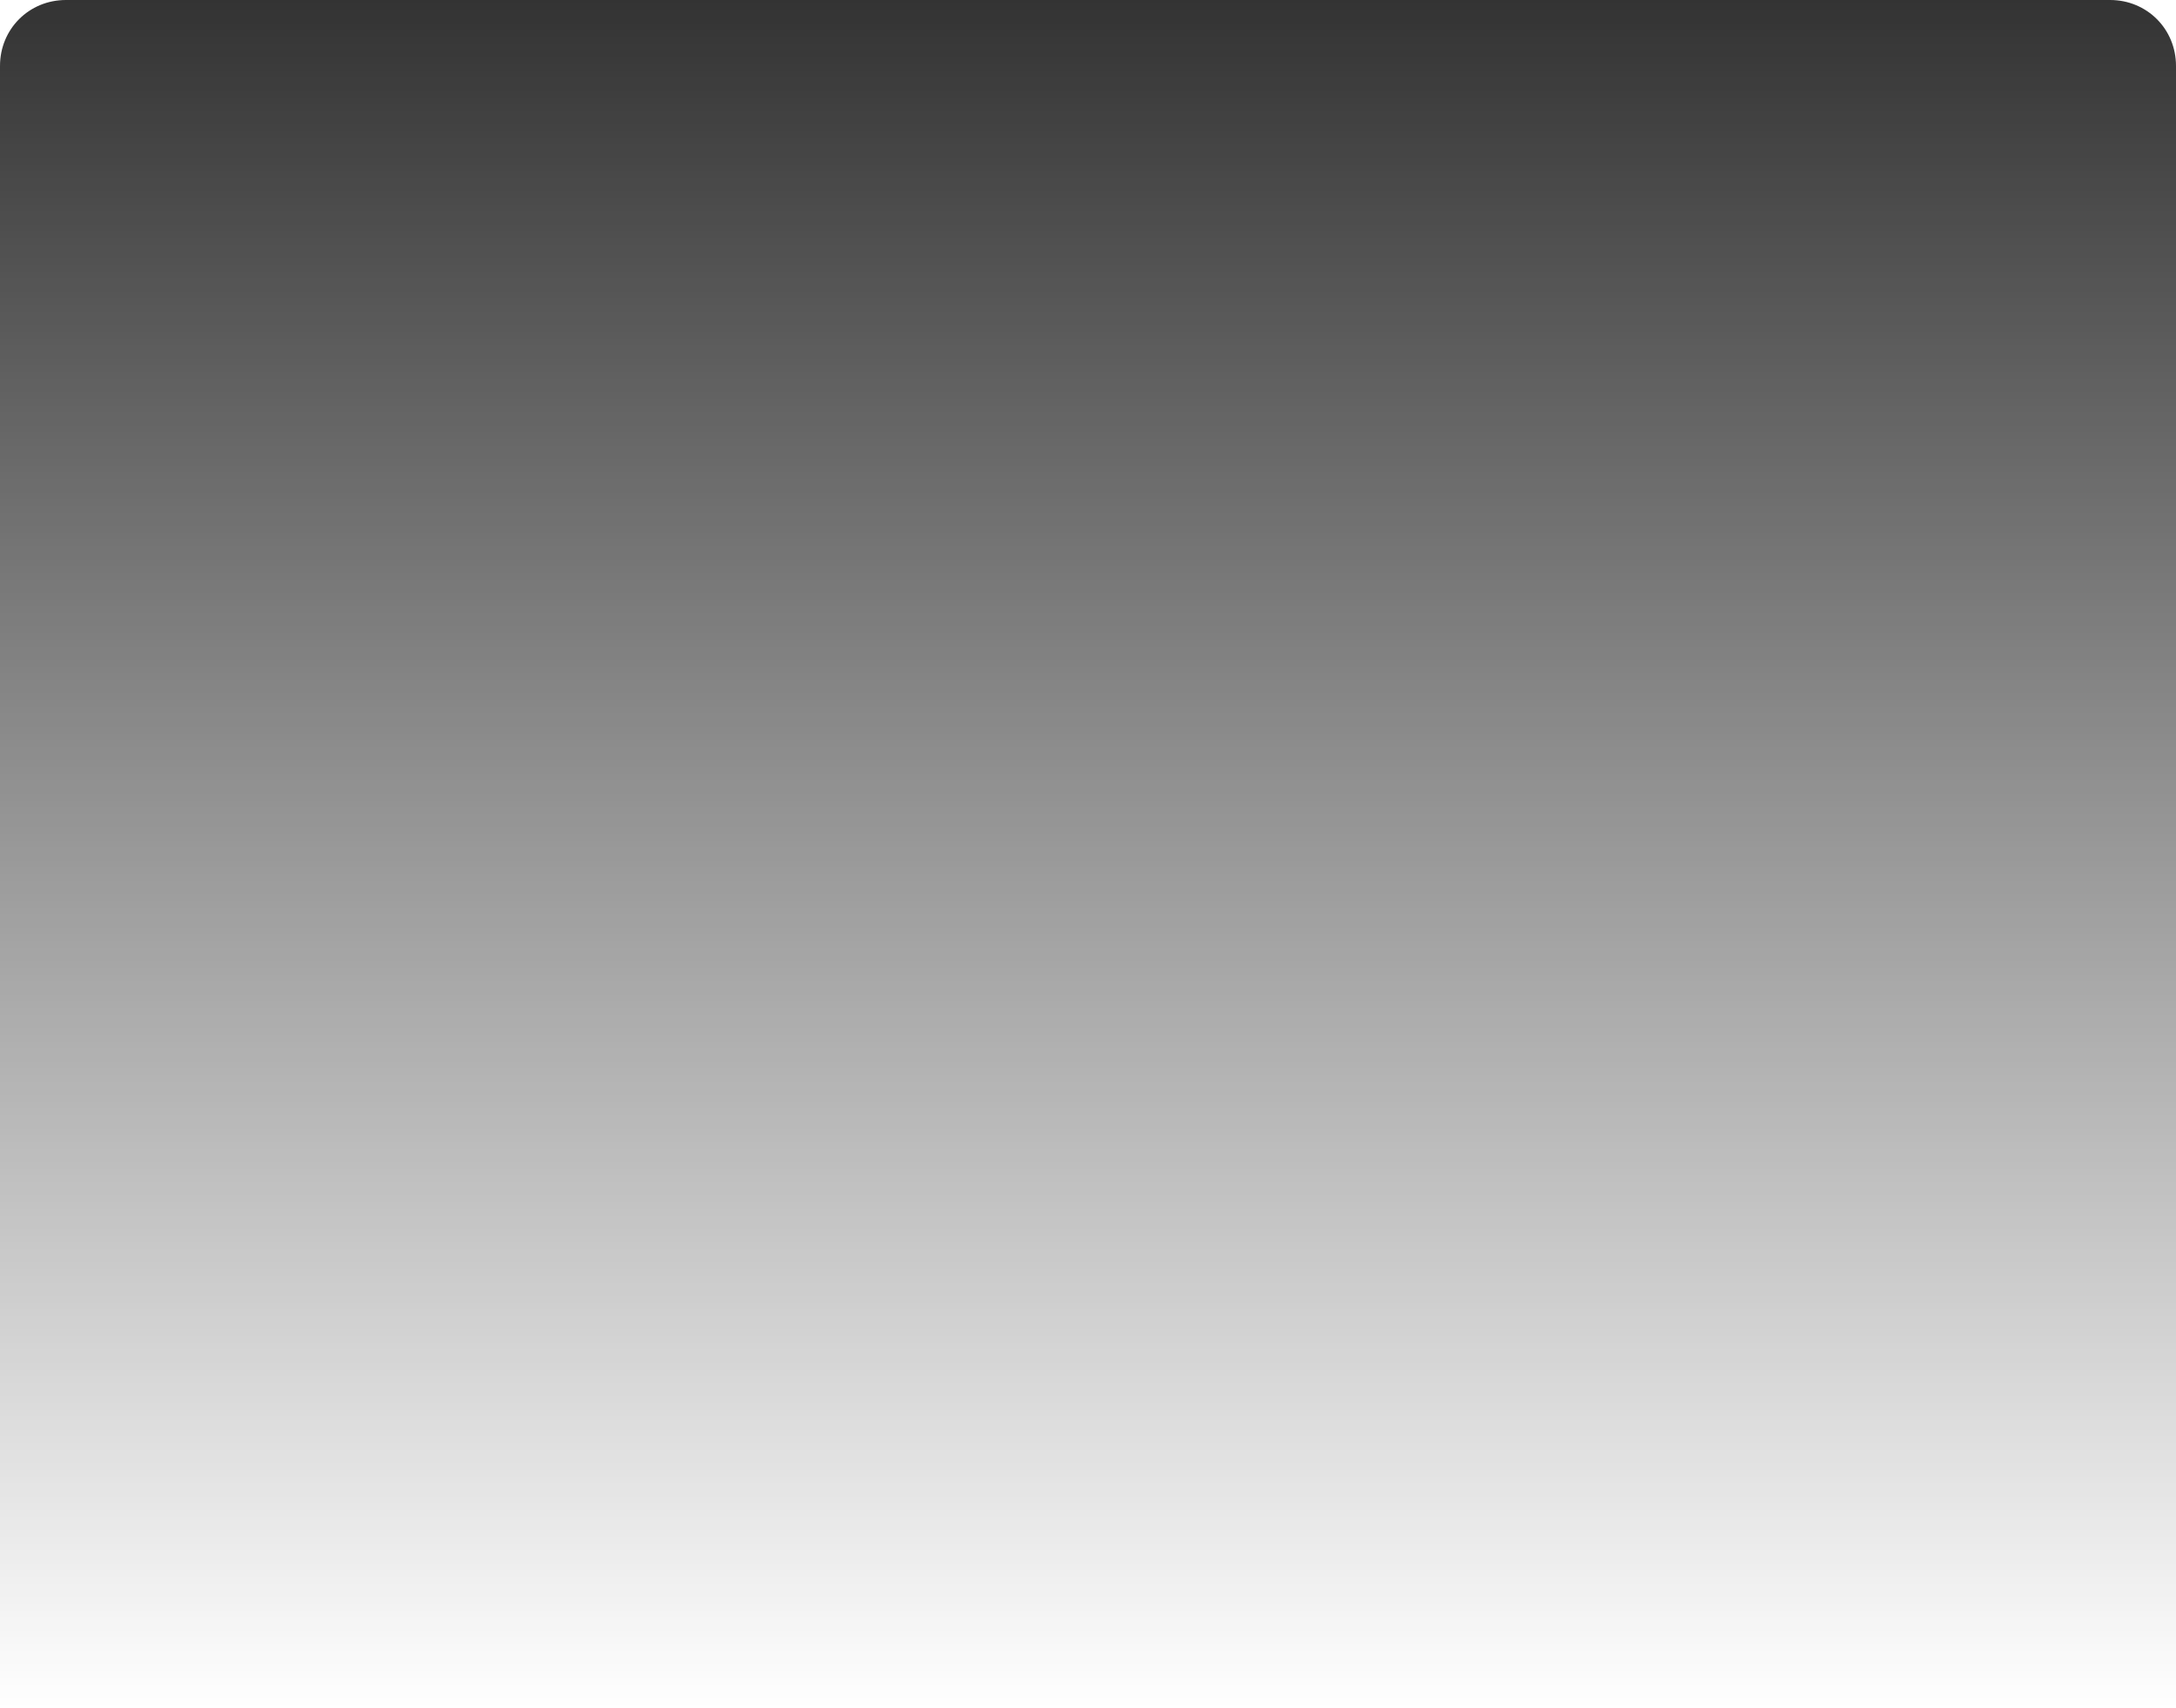 ﻿<?xml version="1.0" encoding="utf-8"?>
<svg version="1.1" xmlns:xlink="http://www.w3.org/1999/xlink" width="330px" height="259px" xmlns="http://www.w3.org/2000/svg">
  <defs>
    <linearGradient gradientUnits="userSpaceOnUse" x1="165" y1="0" x2="165" y2="259" id="LinearGradient7858">
      <stop id="Stop7859" stop-color="#333333" offset="0" />
      <stop id="Stop7860" stop-color="#333333" stop-opacity="0" offset="1" />
    </linearGradient>
    <pattern id="BGPattern" patternUnits="userSpaceOnUse" alignment="0 0" imageRepeat="None" />
    <mask fill="white" id="Clip7861">
      <path d="M 0 259  L 0 10  C 0 4.4  4.4 0  10 0  L 320 0  C 325.6 0  330 4.4  330 10  L 330 259  L 0 259  Z " fill-rule="evenodd" />
    </mask>
  </defs>
  <g transform="matrix(1 0 0 1 -15 -160 )">
    <path d="M 0 259  L 0 10  C 0 4.4  4.4 0  10 0  L 320 0  C 325.6 0  330 4.4  330 10  L 330 259  L 0 259  Z " fill-rule="nonzero" fill="url(#LinearGradient7858)" stroke="none" transform="matrix(1 0 0 1 15 160 )" class="fill" />
    <path d="M 0 259  L 0 10  C 0 4.4  4.4 0  10 0  L 320 0  C 325.6 0  330 4.4  330 10  L 330 259  L 0 259  Z " stroke-width="0" stroke-dasharray="0" stroke="rgba(121, 121, 121, 1)" fill="none" transform="matrix(1 0 0 1 15 160 )" class="stroke" mask="url(#Clip7861)" />
  </g>
</svg>